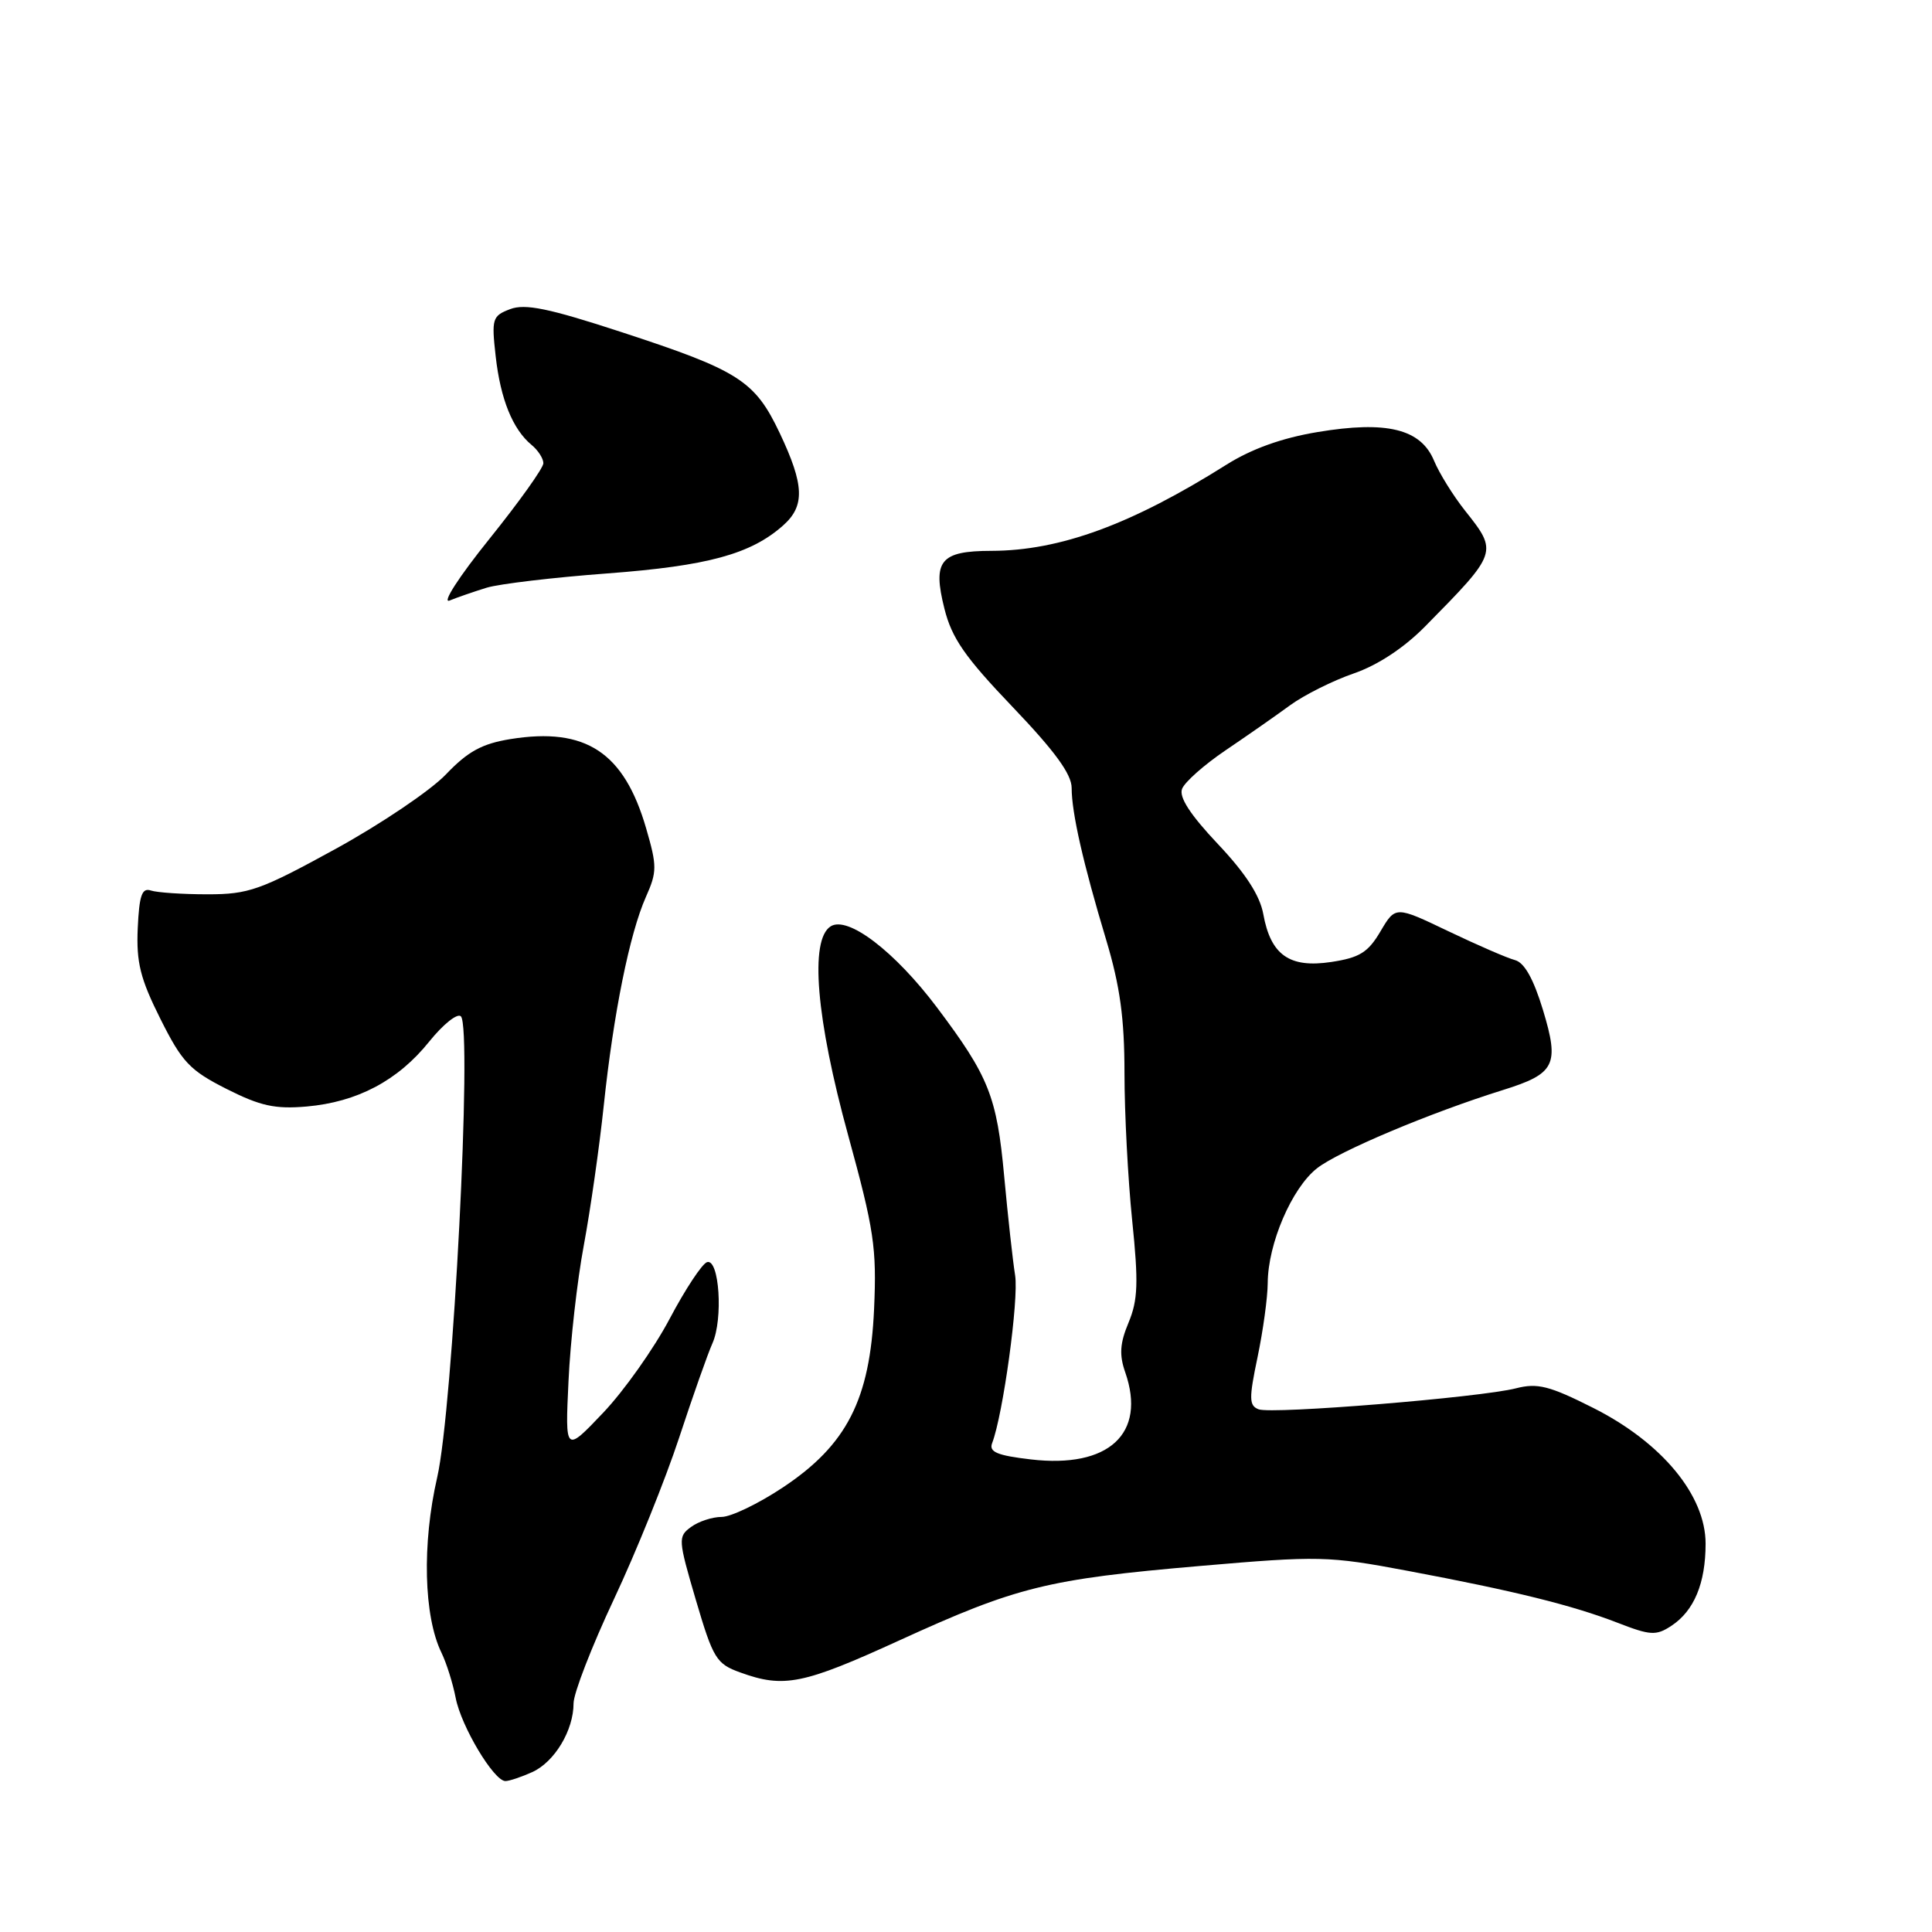 <?xml version="1.0" encoding="UTF-8" standalone="no"?>
<!DOCTYPE svg PUBLIC "-//W3C//DTD SVG 1.1//EN" "http://www.w3.org/Graphics/SVG/1.1/DTD/svg11.dtd" >
<svg xmlns="http://www.w3.org/2000/svg" xmlns:xlink="http://www.w3.org/1999/xlink" version="1.1" viewBox="0 0 256 256">
 <g >
 <path fill="currentColor"
d=" M 70.53 234.81 C 73.49 233.46 76.00 229.28 76.00 225.70 C 76.00 224.37 78.41 218.16 81.35 211.90 C 84.30 205.63 88.18 196.00 89.99 190.50 C 91.80 185.00 93.78 179.38 94.40 178.00 C 95.84 174.78 95.31 166.74 93.69 167.24 C 93.04 167.44 90.80 170.83 88.72 174.77 C 86.64 178.70 82.68 184.30 79.91 187.21 C 74.88 192.50 74.88 192.50 75.33 183.00 C 75.57 177.78 76.48 169.68 77.36 165.00 C 78.23 160.32 79.42 152.00 80.00 146.50 C 81.29 134.27 83.43 123.71 85.58 118.86 C 87.07 115.52 87.07 114.76 85.62 109.77 C 82.69 99.67 77.61 96.33 67.65 97.93 C 63.87 98.54 61.99 99.57 59.09 102.61 C 57.05 104.75 50.45 109.20 44.44 112.50 C 34.50 117.95 32.95 118.50 27.50 118.50 C 24.20 118.50 20.82 118.27 20.00 118.00 C 18.81 117.60 18.45 118.62 18.25 123.00 C 18.05 127.51 18.58 129.67 21.25 135.00 C 24.12 140.74 25.14 141.82 30.00 144.28 C 34.49 146.55 36.44 146.98 40.62 146.62 C 47.34 146.03 52.72 143.19 56.87 138.02 C 58.72 135.72 60.61 134.21 61.07 134.67 C 62.61 136.21 60.02 186.67 57.93 195.76 C 55.91 204.56 56.14 214.16 58.50 219.00 C 59.17 220.38 60.01 223.07 60.38 224.98 C 61.10 228.74 65.44 236.00 66.97 236.00 C 67.48 236.00 69.09 235.46 70.53 234.81 Z  M 119.17 217.36 C 134.74 210.25 138.74 209.25 159.00 207.50 C 174.79 206.14 175.97 206.16 186.50 208.14 C 200.70 210.81 208.33 212.70 214.35 215.03 C 218.68 216.71 219.44 216.76 221.45 215.44 C 224.47 213.46 226.00 209.80 226.00 204.54 C 226.00 198.14 220.20 191.13 211.10 186.55 C 205.29 183.62 203.72 183.23 200.87 183.96 C 196.14 185.17 168.55 187.42 166.77 186.74 C 165.50 186.25 165.48 185.33 166.63 179.84 C 167.36 176.35 167.97 171.93 167.98 170.00 C 168.01 164.80 171.16 157.45 174.49 154.82 C 177.31 152.58 189.54 147.43 199.13 144.44 C 206.08 142.27 206.66 141.12 204.45 133.82 C 203.20 129.71 201.99 127.55 200.75 127.22 C 199.74 126.96 195.76 125.23 191.91 123.39 C 184.91 120.04 184.91 120.04 182.92 123.41 C 181.27 126.21 180.15 126.90 176.38 127.47 C 170.85 128.30 168.37 126.54 167.39 121.11 C 166.94 118.65 165.03 115.70 161.37 111.83 C 157.73 107.97 156.20 105.63 156.63 104.53 C 156.97 103.63 159.56 101.34 162.38 99.43 C 165.19 97.53 169.05 94.84 170.93 93.46 C 172.82 92.08 176.63 90.18 179.39 89.23 C 182.57 88.13 186.03 85.85 188.84 83.00 C 198.49 73.21 198.50 73.17 194.13 67.67 C 192.56 65.69 190.71 62.71 190.02 61.05 C 188.27 56.83 183.75 55.72 174.58 57.25 C 169.87 58.03 165.83 59.48 162.50 61.58 C 149.92 69.50 140.46 72.97 131.37 72.99 C 124.59 73.00 123.54 74.29 125.14 80.65 C 126.12 84.57 127.86 87.07 134.18 93.68 C 139.77 99.53 142.00 102.58 142.00 104.41 C 142.00 107.69 143.52 114.40 146.58 124.56 C 148.41 130.66 149.00 134.95 149.00 142.20 C 149.00 147.48 149.46 156.26 150.02 161.72 C 150.87 169.97 150.78 172.27 149.54 175.25 C 148.39 177.99 148.29 179.53 149.10 181.84 C 151.93 189.97 146.91 194.59 136.59 193.38 C 132.13 192.86 131.02 192.39 131.46 191.23 C 132.91 187.47 135.01 172.14 134.51 169.00 C 134.20 167.07 133.55 161.17 133.06 155.87 C 132.09 145.28 131.03 142.64 124.16 133.50 C 118.55 126.05 112.33 121.30 110.06 122.75 C 107.26 124.54 108.14 134.98 112.39 150.45 C 115.82 162.95 116.18 165.34 115.82 173.45 C 115.28 185.46 112.21 191.47 103.71 197.11 C 100.49 199.25 96.85 201.00 95.62 201.00 C 94.39 201.00 92.56 201.60 91.57 202.33 C 89.82 203.60 89.85 203.99 92.21 212.02 C 94.50 219.79 94.92 220.47 98.09 221.61 C 103.87 223.71 106.42 223.19 119.17 217.36 Z  M 64.50 77.87 C 66.15 77.37 73.35 76.51 80.50 75.98 C 93.77 74.98 99.47 73.43 103.75 69.64 C 106.68 67.05 106.59 64.30 103.33 57.41 C 100.02 50.43 97.94 49.10 82.30 43.99 C 72.70 40.85 69.58 40.21 67.60 40.96 C 65.23 41.86 65.12 42.23 65.68 47.21 C 66.32 52.90 67.93 56.87 70.43 58.95 C 71.30 59.66 72.00 60.76 72.00 61.38 C 72.00 62.01 68.77 66.53 64.83 71.43 C 60.80 76.44 58.50 80.01 59.58 79.57 C 60.63 79.14 62.85 78.38 64.50 77.87 Z "/>
</g>
</svg>